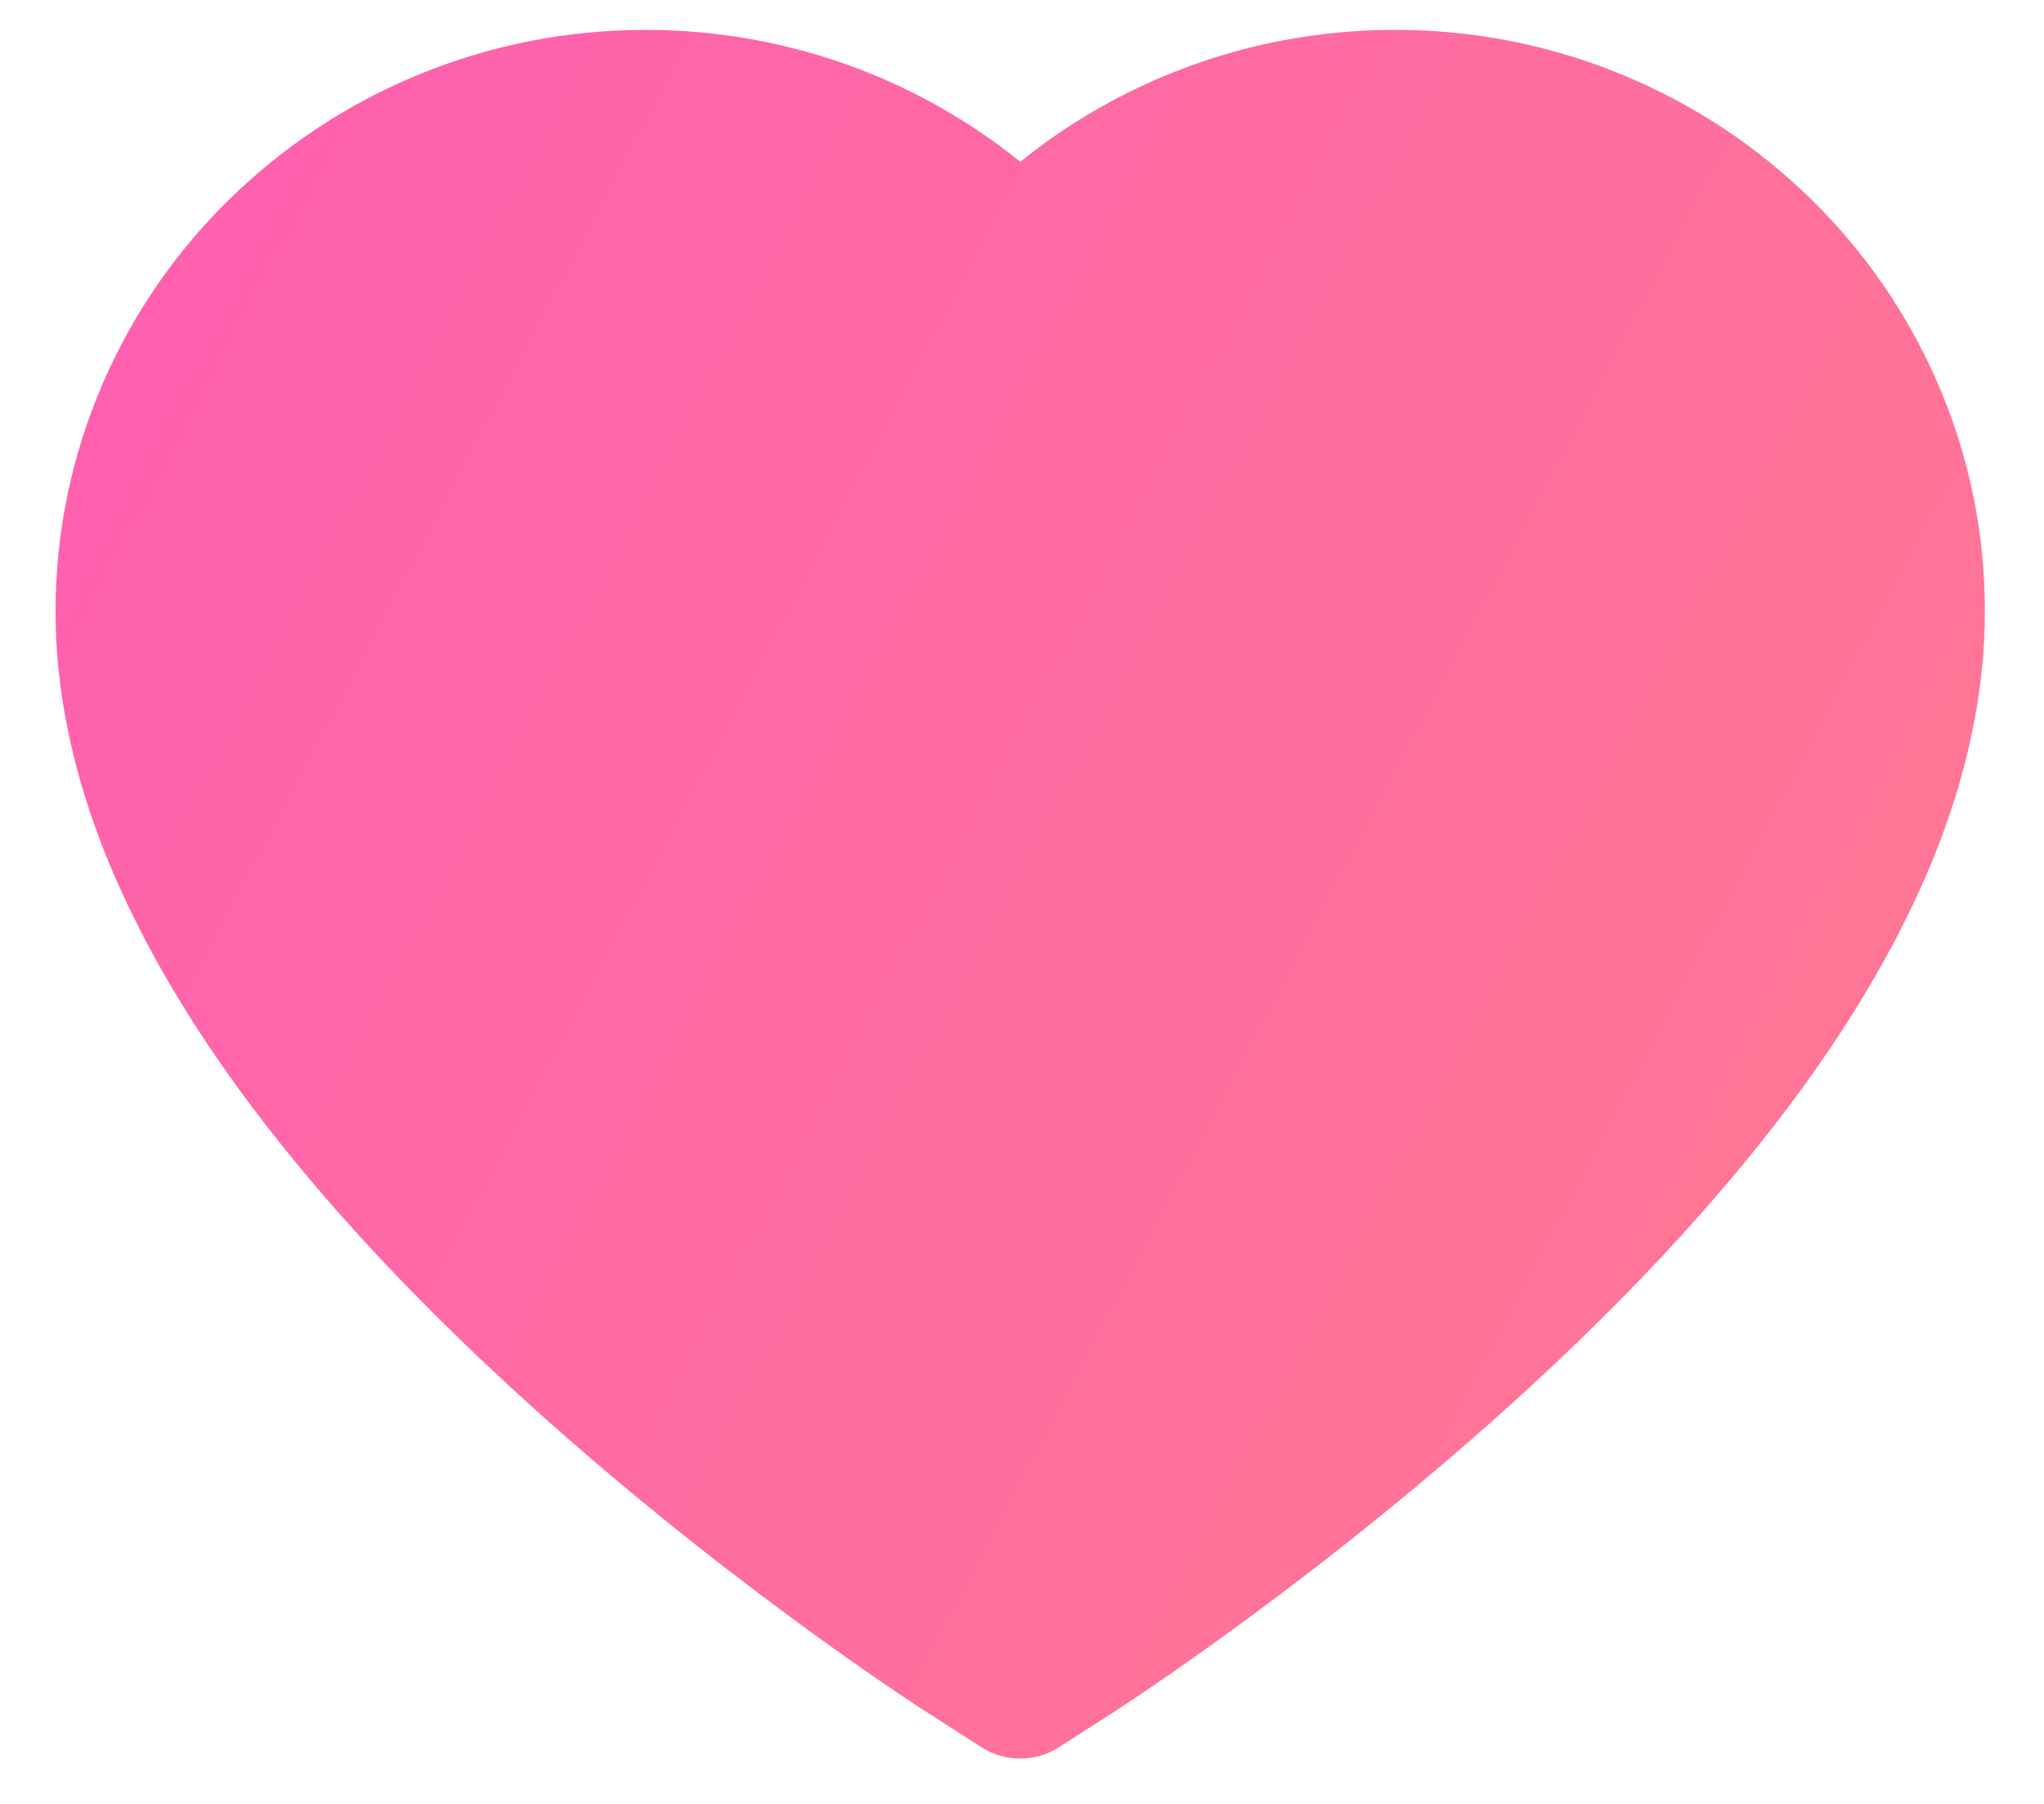 <svg width="34" height="30" viewBox="0 0 34 30" fill="none" xmlns="http://www.w3.org/2000/svg">
<path d="M32.239 6.389C31.741 5.236 31.023 4.191 30.126 3.313C29.227 2.432 28.168 1.732 27.005 1.251C25.8 0.75 24.507 0.494 23.201 0.497C21.37 0.497 19.583 0.998 18.03 1.946C17.659 2.172 17.306 2.421 16.972 2.692C16.637 2.421 16.285 2.172 15.913 1.946C14.36 0.998 12.573 0.497 10.742 0.497C9.423 0.497 8.146 0.75 6.938 1.251C5.772 1.734 4.721 2.429 3.818 3.313C2.919 4.19 2.201 5.235 1.704 6.389C1.188 7.588 0.924 8.863 0.924 10.174C0.924 11.411 1.177 12.7 1.678 14.011C2.098 15.107 2.7 16.244 3.469 17.392C4.687 19.208 6.362 21.103 8.443 23.023C11.89 26.207 15.304 28.406 15.449 28.495L16.329 29.06C16.719 29.308 17.221 29.308 17.611 29.06L18.491 28.495C18.636 28.402 22.046 26.207 25.497 23.023C27.577 21.103 29.253 19.208 30.471 17.392C31.24 16.244 31.846 15.107 32.262 14.011C32.763 12.7 33.016 11.411 33.016 10.174C33.019 8.863 32.756 7.588 32.239 6.389Z" fill="url(#paint0_linear_34_1465)"/>
<defs>
<linearGradient id="paint0_linear_34_1465" x1="-14.062" y1="3.696" x2="59.592" y2="42.571" gradientUnits="userSpaceOnUse">
<stop stop-color="#FF56BB"/>
<stop offset="1" stop-color="#FF8F77"/>
</linearGradient>
</defs>
</svg>

